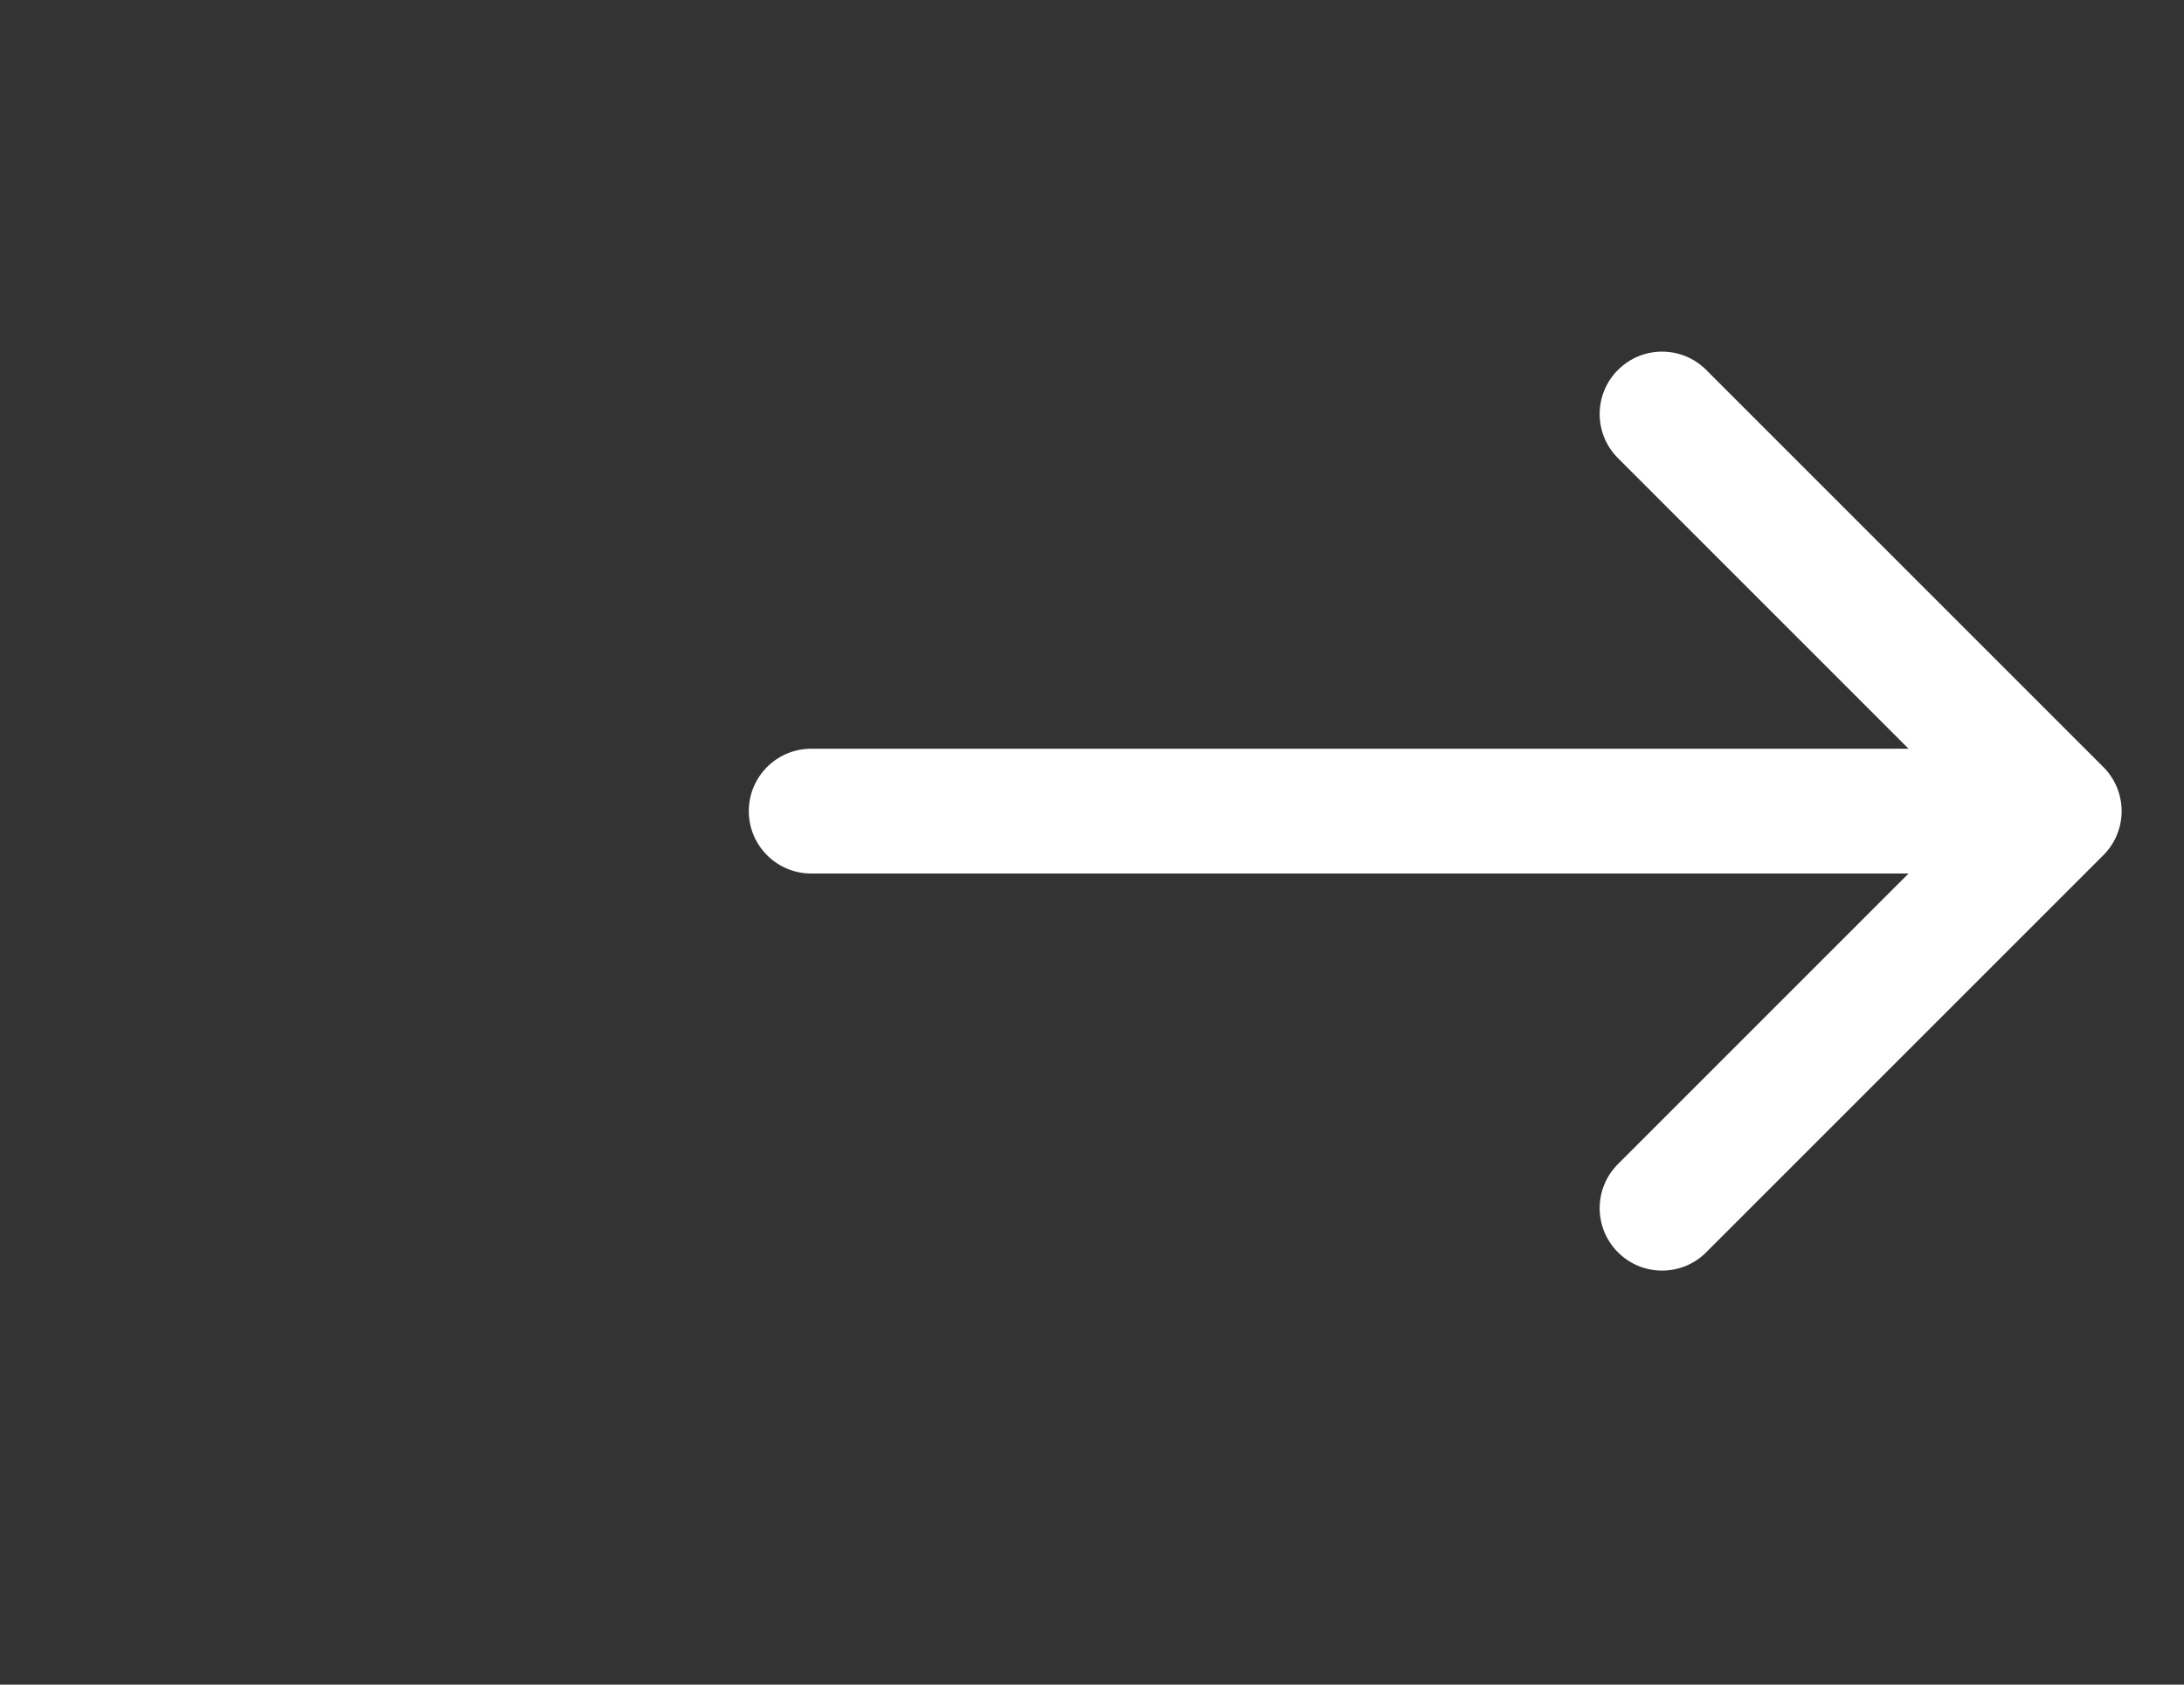 <svg width="35" height="27" viewBox="0 0 35 27" fill="none" xmlns="http://www.w3.org/2000/svg">
<rect x="0" y="0" width="35" height="27" fill="#333333" stroke="none"/>
<g clip-path="url(#clip0_6619_2573)">
<path d="M13 12C12.448 12 12 12.448 12 13C12 13.552 12.448 14 13 14L13 12ZM33.707 13.707C34.098 13.317 34.098 12.683 33.707 12.293L27.343 5.929C26.953 5.538 26.32 5.538 25.929 5.929C25.538 6.319 25.538 6.953 25.929 7.343L31.586 13L25.929 18.657C25.538 19.047 25.538 19.68 25.929 20.071C26.32 20.462 26.953 20.462 27.343 20.071L33.707 13.707ZM13 14L33 14L33 12L13 12L13 14Z" fill="white"/>
</g>
<defs>
<clipPath id="clip0_6619_2573">
<rect width="27" height="35" fill="white" transform="translate(0 27) rotate(-90)"/>
</clipPath>
</defs>
</svg>
